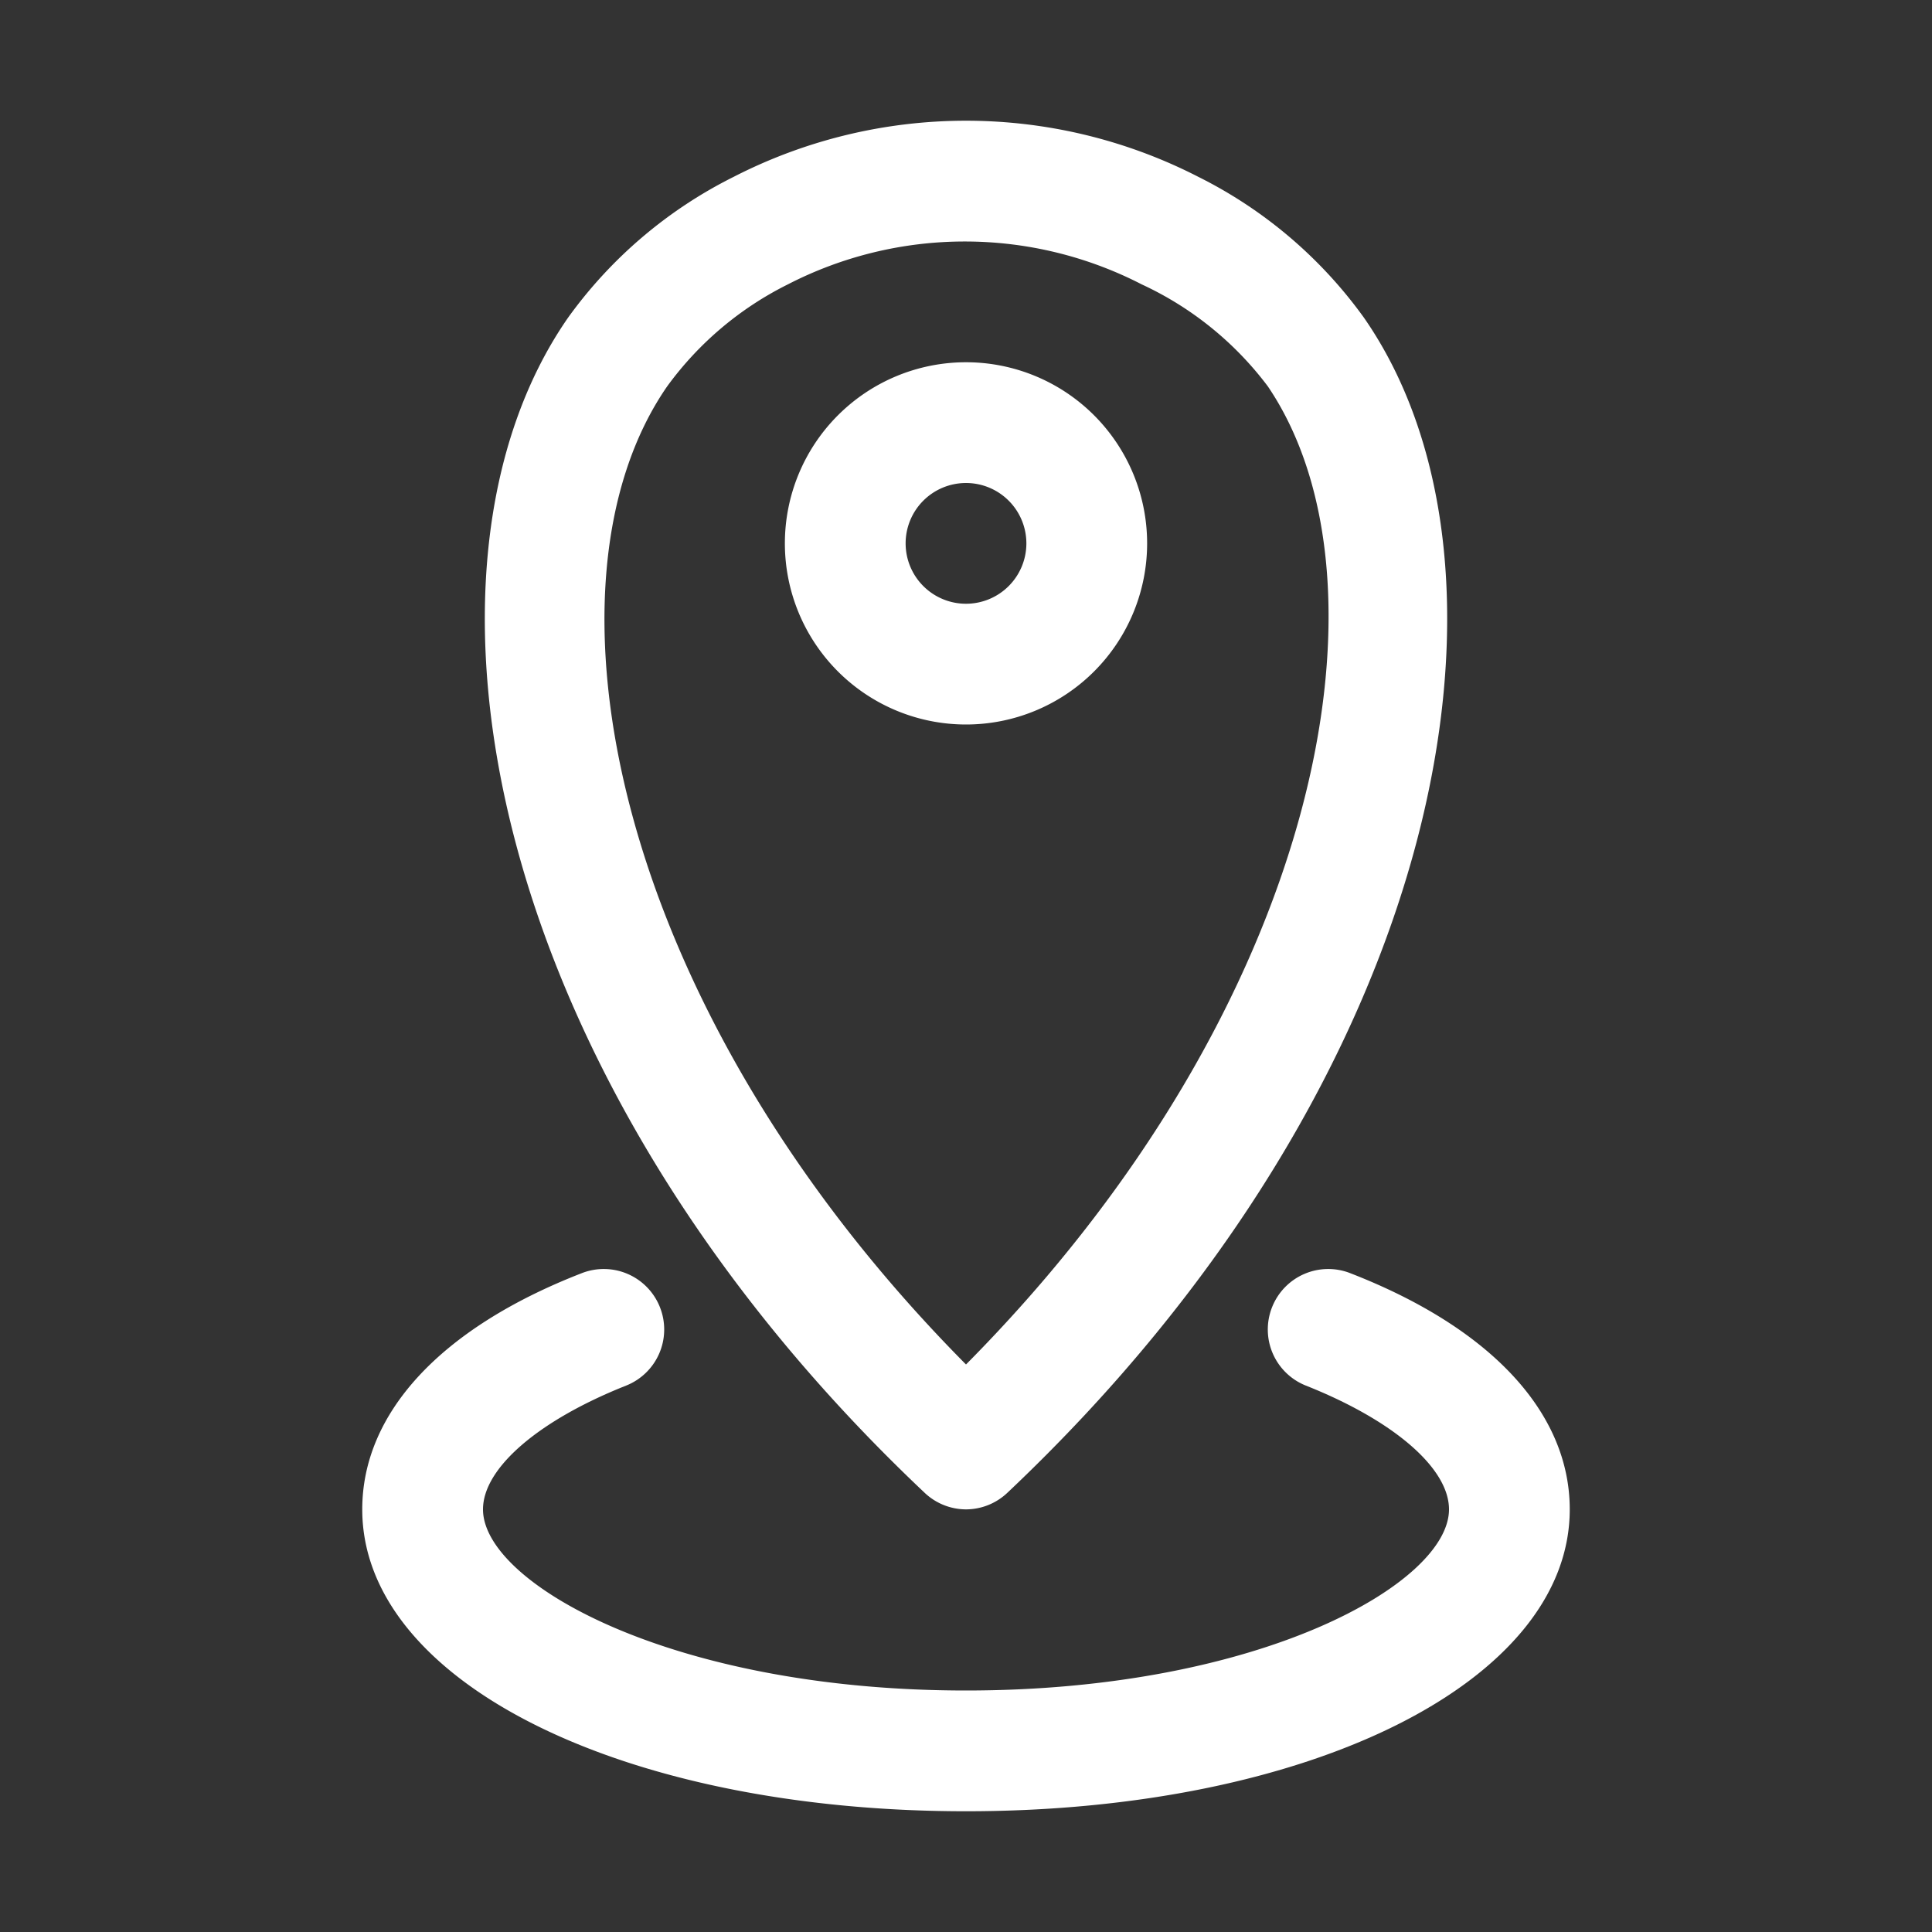 <svg xmlns="http://www.w3.org/2000/svg" viewBox="0 0 32 32"><rect x="0" y="0" width="32" height="32" fill="#333333" stroke="none"/><defs></defs><g id="location"><path fill="white"
d="M22.37,21.09a1,1,0,0,0-1.3.56,1,1,0,0,0,.56,1.3C23.09,23.53,24,24.32,24,25c0,1.22-3.12,3-8,
3s-8-1.78-8-3c0-.68.91-1.47,2.37-2.05a1,1,0,0,0,.56-1.3,1,1,0,0,0-1.3-.56C7.29,22,6,23.41,6,25c0,
2.85,4.3,5,10,5s10-2.15,10-5C26,23.41,24.71,22,22.37,21.09Z"/>
<path fill="white" d="M16,25a1,1,0,0,0,.68-.27C24,17.82,25.47,9.4,22.59,5.26a7.5,7.5,0,0,0-2.74-2.33,
8.43,8.43,0,0,0-7.7,0A7.5,7.5,0,0,0,9.41,5.26C6.53,9.4,8,17.82,15.32,24.73A1,1,0,0,0,16,25ZM11.05,6.4a5.5,5.5,0,0,1,
2-1.69,6.4,6.4,0,0,1,5.86,0A5.5,5.5,0,0,1,21,6.4C23.2,9.65,21.9,16.65,16,22.6,10.1,16.65,8.8,9.65,11.05,6.4Z"/>
<path fill="white" d="M19,9a3,3,0,1,0-3,3A3,3,0,0,0,19,9ZM15,9a1,1,0,1,1,1,1A1,1,0,0,1,15,9Z"/></g></svg>